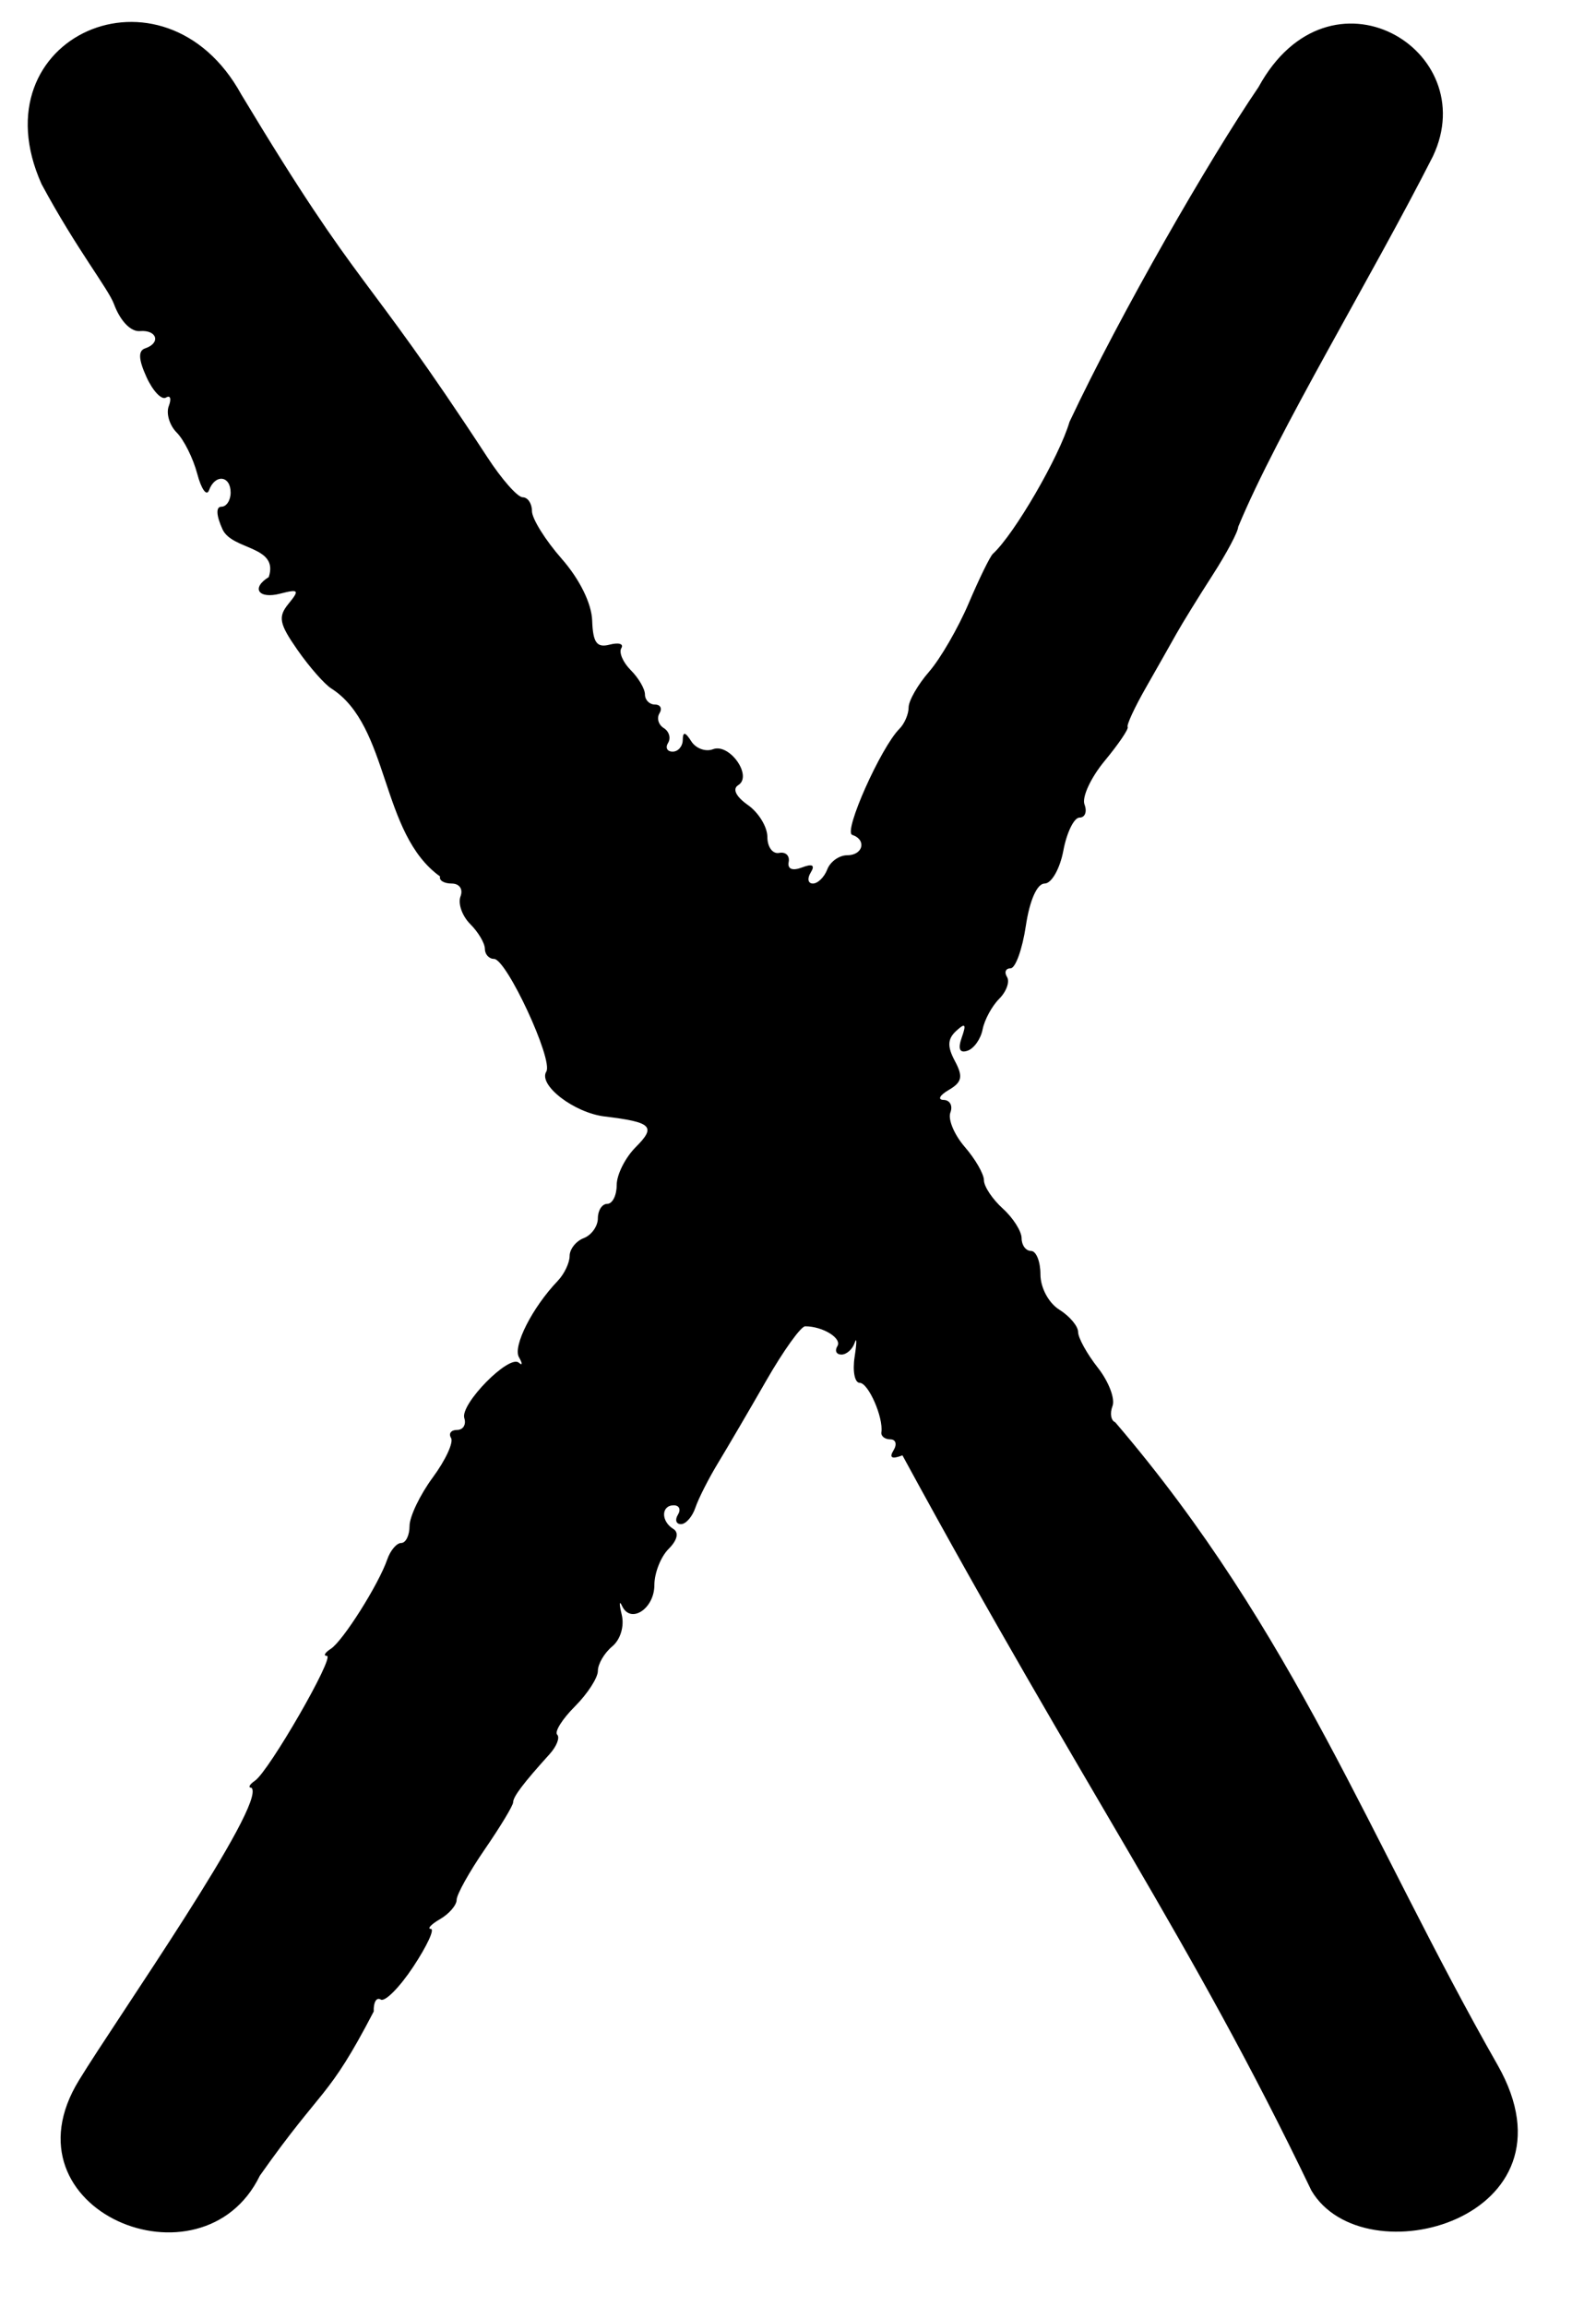 <?xml version="1.0" encoding="UTF-8" standalone="no"?>
<!-- Created with Inkscape (http://www.inkscape.org/) -->

<svg
   xmlns:dc="http://purl.org/dc/elements/1.1/"
   xmlns:cc="http://creativecommons.org/ns#"
   xmlns:rdf="http://www.w3.org/1999/02/22-rdf-syntax-ns#"
   xmlns:svg="http://www.w3.org/2000/svg"
   xmlns="http://www.w3.org/2000/svg"
   xmlns:sodipodi="http://sodipodi.sourceforge.net/DTD/sodipodi-0.dtd"
   xmlns:inkscape="http://www.inkscape.org/namespaces/inkscape"
   id="svg3667"
   version="1.1"
   inkscape:version="0.91 r13725"
   width="643.629"
   height="930"
   viewBox="0 0 643.629 930"
   sodipodi:docname="X.svg">
  <defs
     id="defs3671" />
  <sodipodi:namedview
     pagecolor="#ffffff"
     bordercolor="#666666"
     borderopacity="1"
     objecttolerance="10"
     gridtolerance="10"
     guidetolerance="10"
     inkscape:pageopacity="0"
     inkscape:pageshadow="2"
     inkscape:window-width="1829"
     inkscape:window-height="1048"
     id="namedview3669"
     showgrid="false"
     fit-margin-top="0"
     fit-margin-left="0"
     fit-margin-right="0"
     fit-margin-bottom="0"
     inkscape:zoom="1.065627"
     inkscape:cx="433.75416"
     inkscape:cy="284.19301"
     inkscape:window-x="53"
     inkscape:window-y="0"
     inkscape:window-maximized="0"
     inkscape:current-layer="svg3667" />
  <path
     style="fill:#000000"
     d="m 31.871,838.488 c 14.783,-24.266 75.899,-111.537 69.564,-117.861 -1.501,-0.03 -0.879,-1.314 1.381,-2.848 5.642,-3.83 32.391,-50.243 28.998,-50.315 -1.501,-0.03 -0.786,-1.314 1.589,-2.848 4.886,-3.157 19.298,-25.963 22.76,-36.017 1.259,-3.655 3.798,-6.645 5.643,-6.645 1.845,0 3.354,-3.086 3.354,-6.857 0,-3.771 4.215,-12.57 9.367,-19.554 5.152,-6.983 8.469,-14.15 7.371,-15.927 -1.098,-1.777 -0.004,-3.231 2.431,-3.231 2.435,0 3.75,-2.136 2.921,-4.747 -1.79,-5.637 18.087,-25.83 21.995,-22.345 1.486,1.325 1.502,0.321 0.035,-2.23 -2.542,-4.426 5.398,-20.042 15.639,-30.757 2.638,-2.76 4.796,-7.276 4.796,-10.037 0,-2.76 2.563,-6.002 5.696,-7.204 3.133,-1.202 5.696,-4.803 5.696,-8.001 0,-3.198 1.709,-5.815 3.797,-5.815 2.089,0 3.797,-3.418 3.797,-7.595 0,-4.177 3.456,-11.051 7.681,-15.276 8.31,-8.31 6.547,-10.044 -12.548,-12.347 -12.33,-1.487 -26.872,-12.674 -23.522,-18.094 2.881,-4.661 -16.044,-45.42 -21.089,-45.42 -2.027,0 -3.686,-1.831 -3.686,-4.069 0,-2.238 -2.662,-6.73 -5.914,-9.983 -3.253,-3.253 -5.015,-8.257 -3.917,-11.121 1.133,-2.954 -0.415,-5.206 -3.579,-5.206 -3.067,0 -5.16,-1.282 -4.651,-2.848 -24.237,-17.307 -20.183,-60.593 -43.837,-75.759 -2.716,-1.67 -8.856,-8.651 -13.645,-15.512 -7.436,-10.654 -7.963,-13.383 -3.607,-18.696 4.502,-5.491 4.098,-5.962 -3.443,-4.019 -8.714,2.246 -11.771,-2.24 -4.562,-6.695 4.163,-12.679 -14.623,-10.743 -18.617,-19.173 -2.585,-5.672 -2.765,-9.193 -0.473,-9.193 2.044,0 3.716,-2.563 3.716,-5.696 0,-6.893 -6.27,-7.577 -8.709,-0.949 -0.961,2.611 -3.1,-0.363 -4.754,-6.608 -1.654,-6.245 -5.381,-13.728 -8.281,-16.628 -2.901,-2.901 -4.341,-7.706 -3.2,-10.678 1.14,-2.972 0.634,-4.514 -1.125,-3.427 -1.759,1.087 -5.294,-2.623 -7.856,-8.245 -3.245,-7.123 -3.414,-10.637 -0.555,-11.589 6.436,-2.145 4.796,-7.544 -2.113,-6.958 -3.697,0.314 -7.927,-4.09 -10.443,-10.872 C 43.648,116.322 30.905,100.493 16.768,74.227 -9.954,14.642 66.154,-18.632 97.295,38.056 146.64,120.018 145.422,106.125 196.543,184.306 c 5.773,8.876 12.181,16.139 14.24,16.139 2.059,0 3.744,2.504 3.744,5.564 0,3.06 5.376,11.687 11.946,19.17 7.29,8.303 12.1,18.047 12.341,25 0.308,8.888 1.858,11.013 7.046,9.664 3.658,-0.951 5.778,-0.318 4.712,1.408 -1.066,1.726 0.64,5.716 3.792,8.868 3.152,3.152 5.731,7.562 5.731,9.8 0,2.238 1.81,4.069 4.021,4.069 2.212,0 3.038,1.591 1.837,3.535 -1.201,1.944 -0.42,4.626 1.736,5.958 2.157,1.333 2.938,4.014 1.736,5.958 -1.201,1.944 -0.375,3.535 1.837,3.535 2.212,0 4.048,-2.136 4.08,-4.747 0.041,-3.393 1.015,-3.235 3.414,0.553 1.846,2.915 5.787,4.367 8.758,3.227 6.687,-2.566 16.115,10.82 10.197,14.478 -2.439,1.507 -0.927,4.622 3.875,7.986 4.33,3.033 7.874,8.836 7.874,12.894 0,4.059 2.136,6.952 4.747,6.43 2.611,-0.522 4.34,1.125 3.843,3.661 -0.557,2.842 1.502,3.687 5.37,2.203 4.209,-1.615 5.37,-0.945 3.528,2.035 -1.51,2.443 -1.119,4.443 0.869,4.443 1.988,0 4.599,-2.563 5.801,-5.696 1.202,-3.133 4.803,-5.696 8.001,-5.696 6.437,0 7.989,-6.231 2.05,-8.228 -3.628,-1.22 11.545,-35.247 19.074,-42.776 2.023,-2.023 3.679,-5.887 3.679,-8.586 0,-2.699 3.723,-9.19 8.274,-14.423 4.551,-5.234 11.729,-17.635 15.953,-27.56 4.224,-9.924 8.617,-18.899 9.764,-19.943 8.592,-7.826 26.798,-39.17 30.893,-53.185 20.669,-43.905 56.365,-105.784 76.218,-134.929 28.564,-52.277 90.682,-15.16 70.348,27.87 -24.767,48.797 -62.618,110.953 -78.541,149.392 0,1.874 -4.655,10.636 -10.345,19.471 -5.69,8.835 -12.257,19.481 -14.594,23.658 -2.337,4.177 -7.912,14.015 -12.389,21.863 -4.477,7.847 -7.736,14.893 -7.241,15.658 0.495,0.765 -3.676,6.914 -9.269,13.665 -5.593,6.751 -9.255,14.658 -8.138,17.569 1.117,2.912 0.218,5.294 -2,5.294 -2.217,0 -5.154,5.981 -6.525,13.291 -1.371,7.31 -4.762,13.291 -7.534,13.291 -3.063,0 -6.046,6.705 -7.603,17.088 -1.409,9.398 -4.178,17.088 -6.153,17.088 -1.975,0 -2.619,1.571 -1.433,3.491 1.187,1.92 -0.238,5.886 -3.164,8.813 -2.927,2.927 -5.933,8.477 -6.68,12.333 -0.747,3.856 -3.496,7.723 -6.108,8.593 -3.172,1.056 -3.932,-0.732 -2.289,-5.381 1.908,-5.399 1.403,-5.988 -2.248,-2.624 -3.523,3.247 -3.657,6.303 -0.534,12.139 3.37,6.297 2.889,8.548 -2.496,11.684 -3.669,2.137 -4.588,3.937 -2.043,4 2.545,0.063 3.77,2.351 2.721,5.084 -1.049,2.733 1.568,8.975 5.815,13.872 4.247,4.897 7.722,10.94 7.722,13.43 0,2.49 3.418,7.619 7.595,11.4 4.177,3.78 7.595,9.172 7.595,11.981 0,2.809 1.709,5.107 3.797,5.107 2.089,0 3.797,4.258 3.797,9.461 0,5.349 3.301,11.523 7.595,14.204 4.177,2.609 7.595,6.665 7.595,9.014 0,2.349 3.581,8.823 7.958,14.388 4.377,5.564 7.036,12.52 5.909,15.456 -1.127,2.937 -0.631,5.877 1.101,6.534 72.712,84.926 102.546,168.444 154.237,259.14 35.139,61.88 -54.01,86.289 -75.13,50.539 -48.882,-101.931 -90.76,-159.981 -164.914,-296.341 -4.28,1.642 -5.458,0.988 -3.609,-2.004 1.51,-2.443 0.936,-4.443 -1.276,-4.443 -2.212,0 -3.837,-1.282 -3.611,-2.848 0.863,-5.987 -5.259,-19.936 -8.75,-19.936 -2.011,0 -2.931,-4.699 -2.044,-10.443 0.887,-5.744 0.897,-8.307 0.023,-5.696 -0.874,2.611 -3.273,4.747 -5.332,4.747 -2.059,0 -2.798,-1.53 -1.642,-3.399 1.957,-3.166 -5.89,-7.993 -12.993,-7.993 -1.718,0 -8.765,9.826 -15.659,21.835 -6.894,12.009 -15.648,26.961 -19.453,33.227 -3.805,6.266 -7.926,14.383 -9.156,18.038 -1.231,3.655 -3.848,6.645 -5.816,6.645 -1.968,0 -2.522,-1.709 -1.232,-3.797 1.291,-2.089 0.537,-3.797 -1.675,-3.797 -5.107,0 -5.238,6.394 -0.195,9.511 2.372,1.466 1.651,4.541 -1.899,8.09 -3.149,3.149 -5.725,9.692 -5.725,14.541 0,9.577 -9.59,15.818 -13.01,8.466 -1.16,-2.493 -1.232,-0.93 -0.159,3.475 1.124,4.616 -0.499,10.04 -3.832,12.806 -3.18,2.639 -5.782,7.075 -5.782,9.857 0,2.782 -4.168,9.227 -9.263,14.322 -5.095,5.095 -8.309,10.218 -7.143,11.384 1.166,1.166 -0.218,4.706 -3.078,7.866 -10.521,11.626 -14.692,17.136 -14.692,19.404 0,1.278 -5.126,9.775 -11.392,18.882 -6.266,9.107 -11.392,18.301 -11.392,20.432 0,2.131 -2.99,5.616 -6.645,7.744 -3.655,2.129 -5.34,3.923 -3.743,3.986 1.596,0.063 -1.603,6.923 -7.109,15.243 -5.506,8.32 -11.408,14.264 -13.115,13.209 -1.707,-1.055 -2.975,1.109 -2.817,4.809 -18.76,36.04 -20.074,29.514 -45.94,66.208 -23.172,47.64 -105.204,13.946 -72.907,-38.511 z"
     id="path3677"
     inkscape:connector-curvature="0"
     sodipodi:nodetypes="cccccsssscssscsscssssssssscsccsssccsscsssssssscccssscccssscccsccscssccscsssccssssccccssscscsssssscccsscscccsssssssscccccssssscscssscsssssscccssscsssscssccc" />
</svg>
